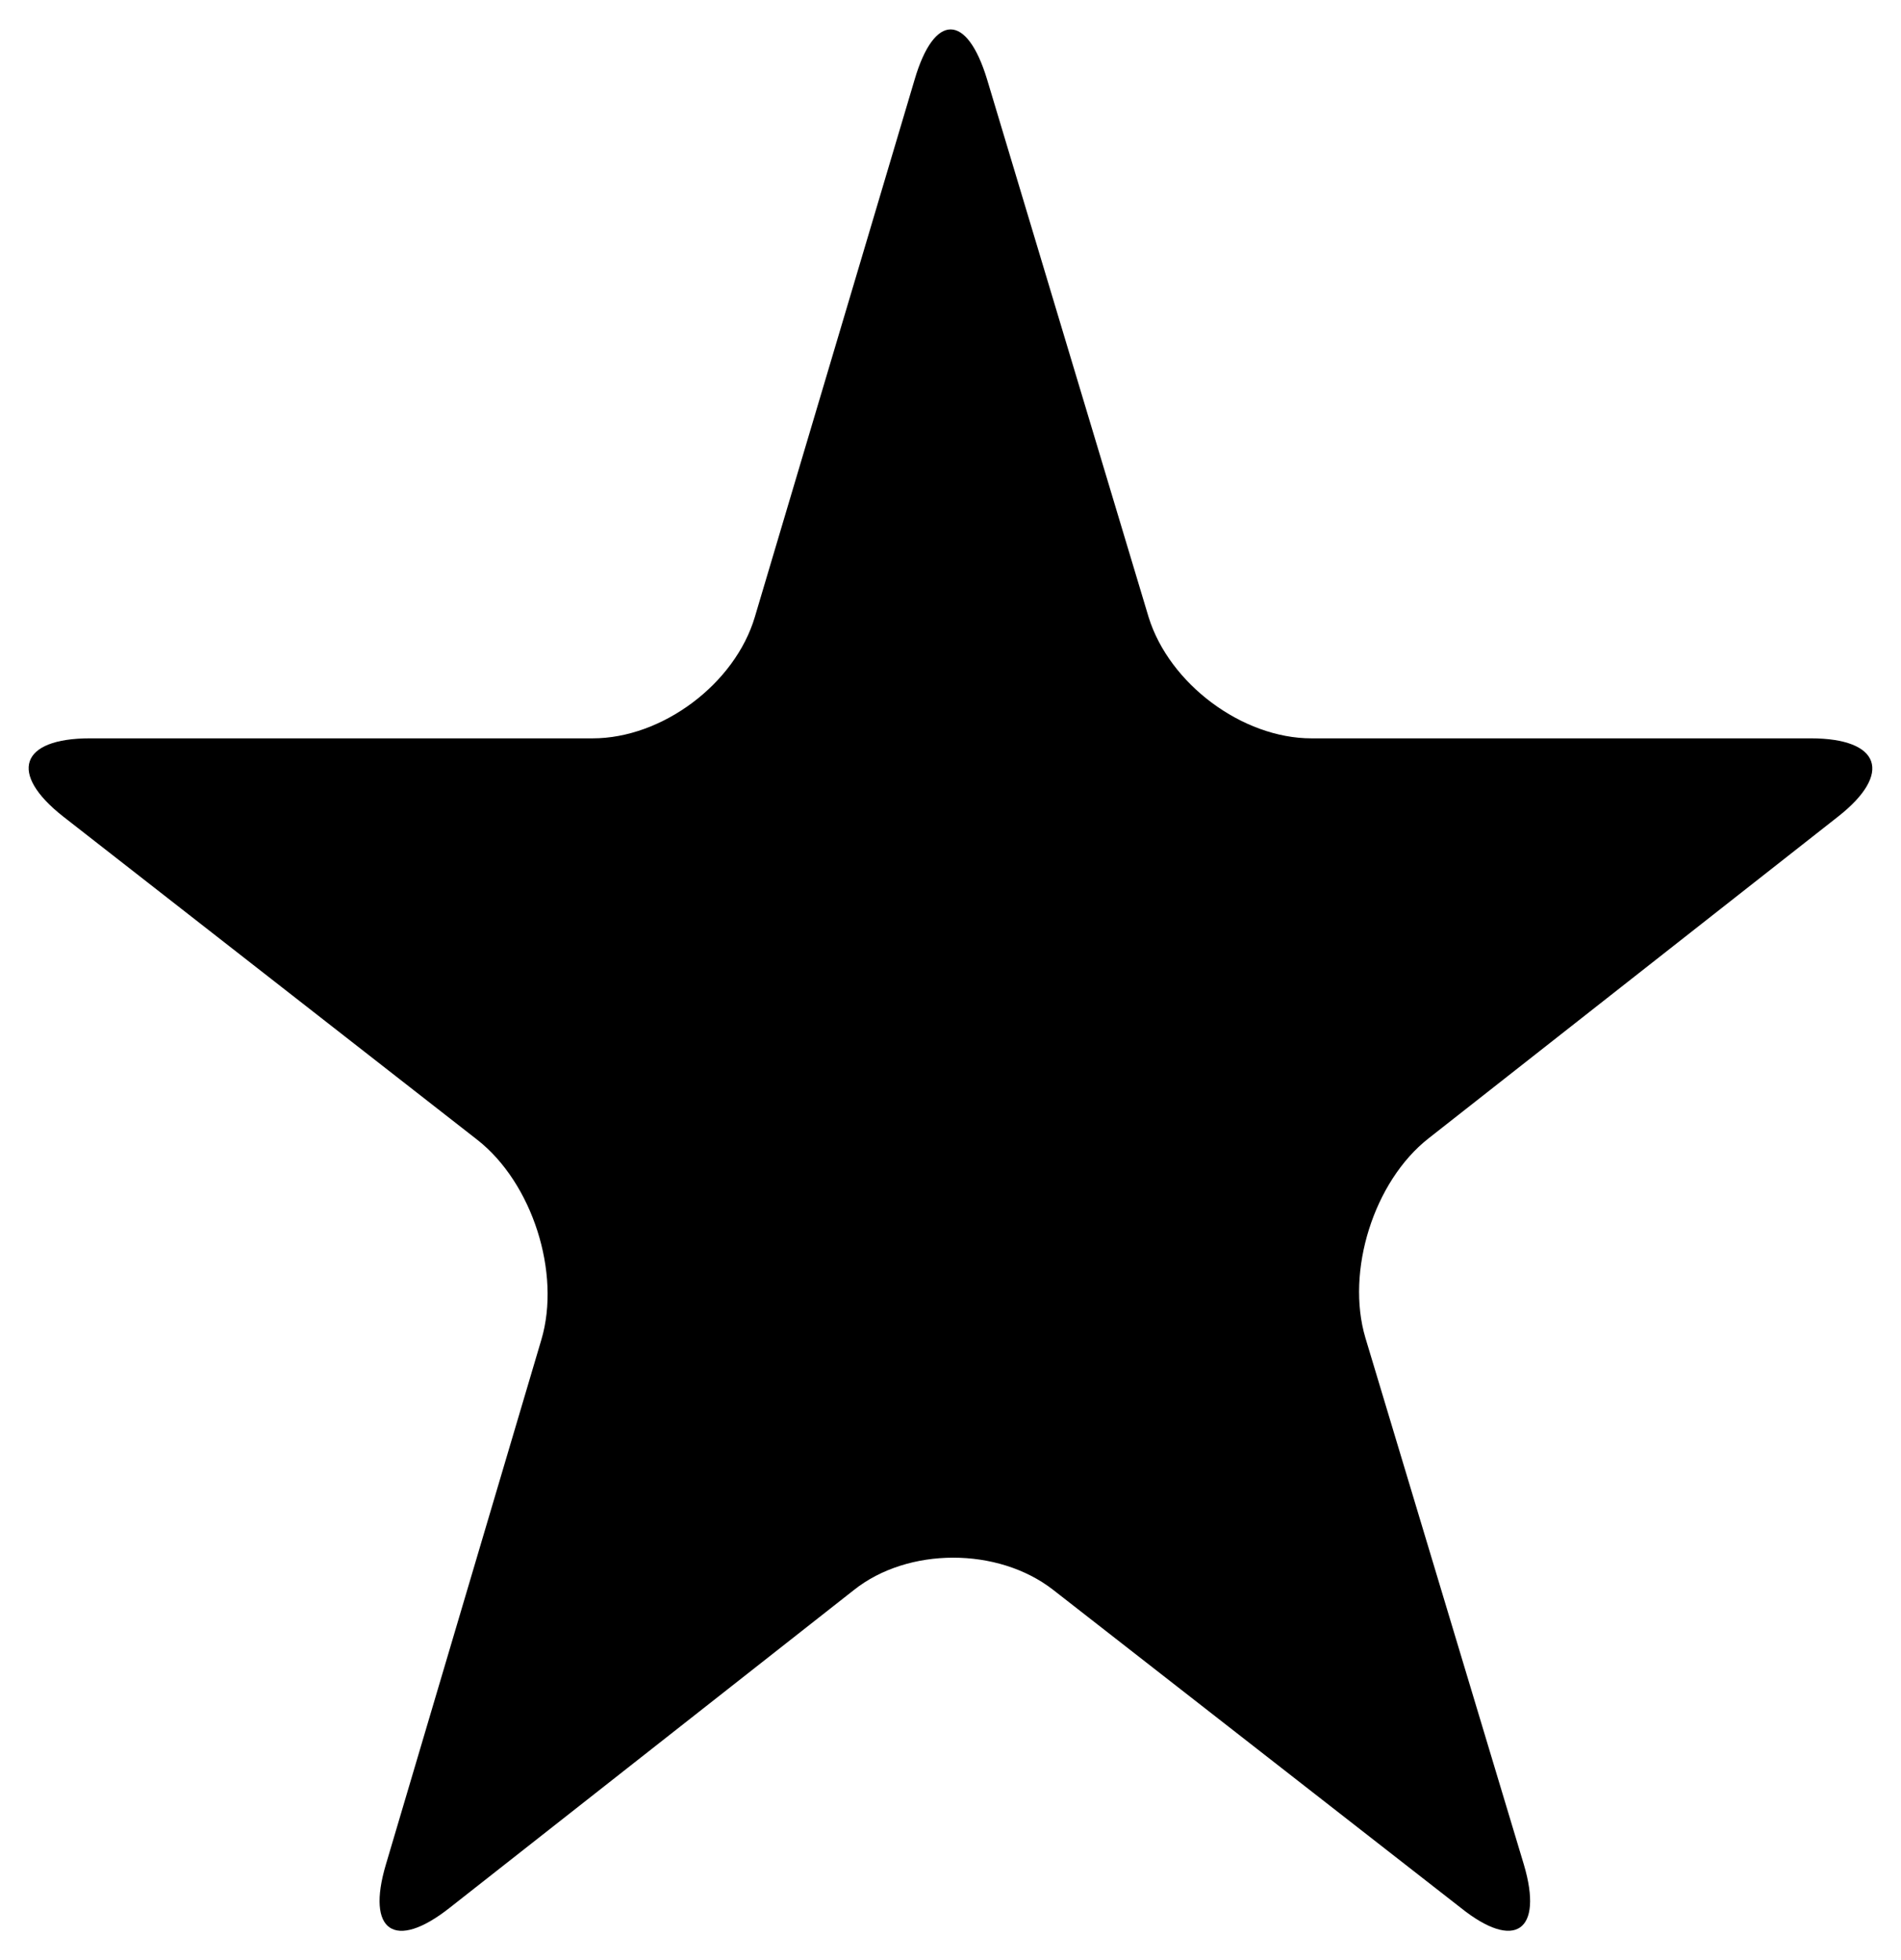 <?xml version="1.0" ?>
<svg xmlns="http://www.w3.org/2000/svg" xmlns:ev="http://www.w3.org/2001/xml-events" xmlns:xlink="http://www.w3.org/1999/xlink" baseProfile="full" enable-background="new 0 0 100 100" height="600px" version="1.1" viewBox="0 0 100 100" width="582px" x="0px" xml:space="preserve" y="0px">
	<defs/>
	<path d="M 3.324,41.397 L 25.113,58.402 C 28.004,60.668 29.519,65.404 28.478,68.91 L 20.298,96.516 C 19.254,100.024 20.759,101.068 23.647,98.794 L 44.915,82.078 C 47.759,79.812 52.493,79.807 55.394,82.062 L 76.847,98.793 C 79.688,101.066 81.201,100.022 80.161,96.515 L 71.825,68.812 C 70.786,65.309 72.265,60.588 75.14,58.328 L 96.69,41.4 C 99.578,39.134 98.917,37.285 95.257,37.285 L 68.987,37.285 C 65.348,37.285 61.512,34.418 60.424,30.918 L 51.924,2.629 C 50.859,-0.879 49.143,-0.879 48.111,2.645 L 39.707,30.902 C 38.663,34.418 34.837,37.285 31.173,37.285 L 4.727,37.285 C 1.055,37.285 0.436,39.129 3.324,41.397"/>
</svg>
